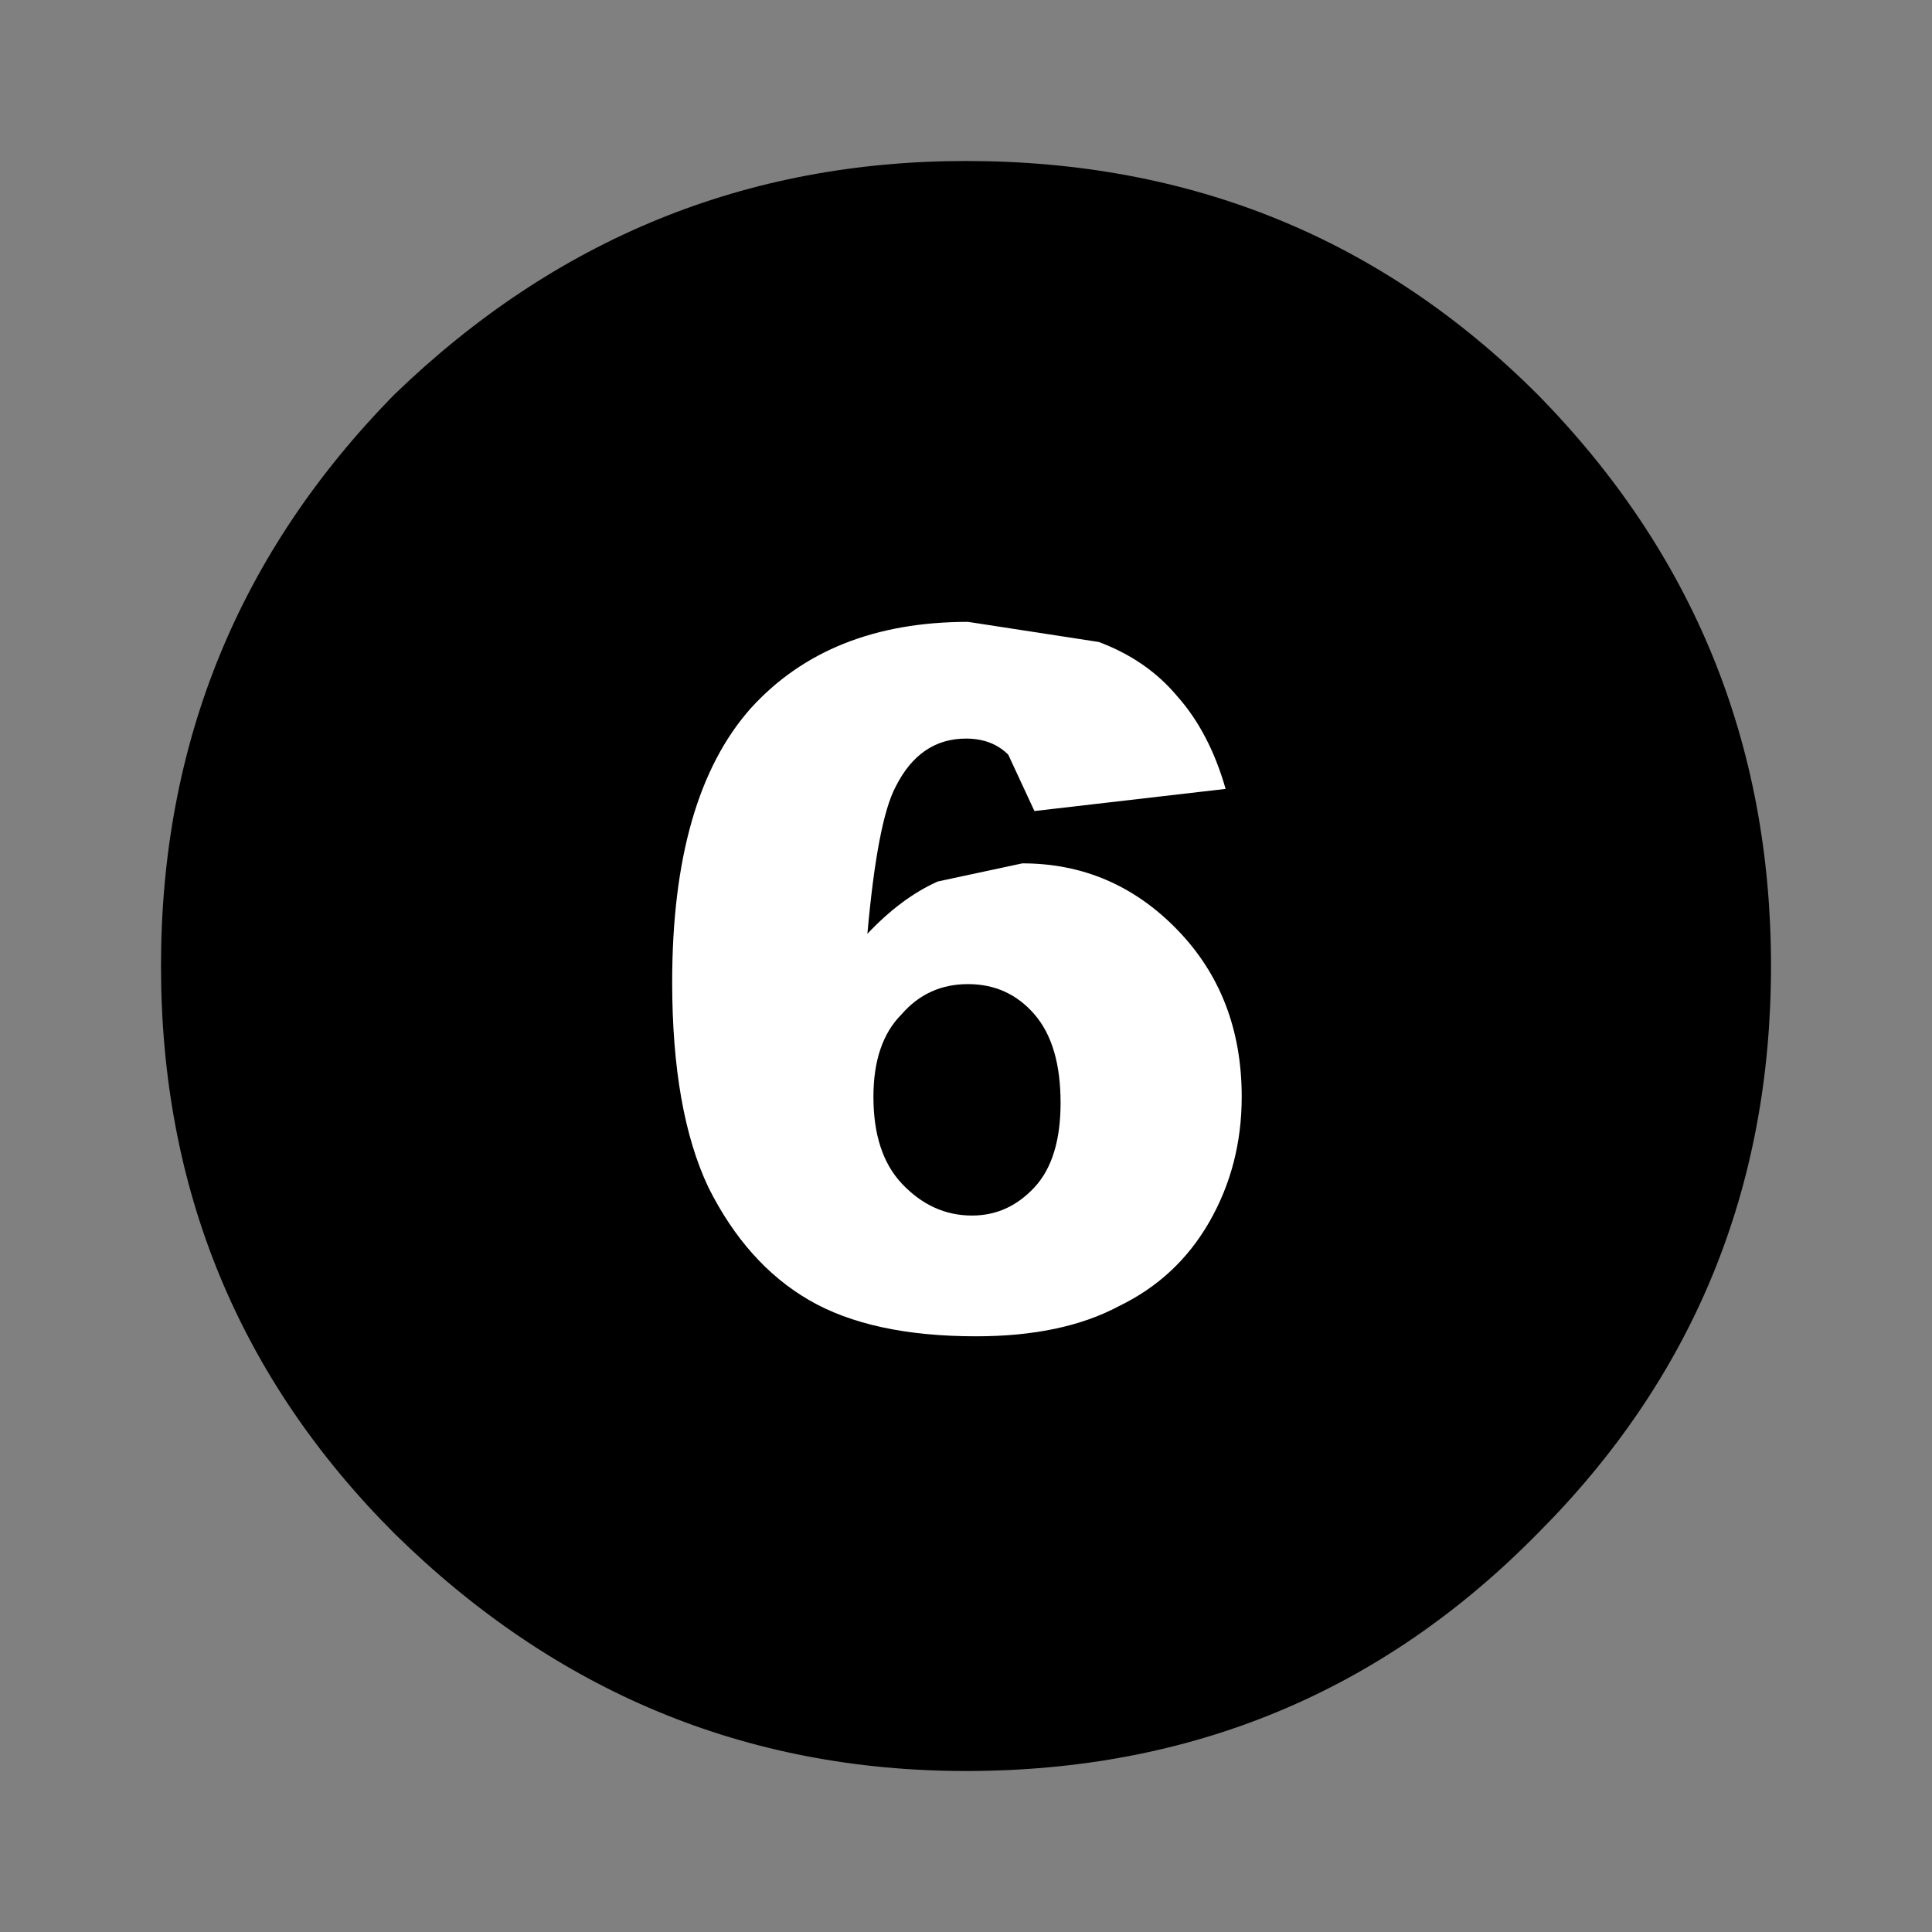 <?xml version='1.0' encoding='UTF-8'?>
<svg xmlns:xlink="http://www.w3.org/1999/xlink" xmlns="http://www.w3.org/2000/svg" version="1.1" width="40px" height="40px" viewBox="-24.0 -24.0 48.0 48.0"><rect x="-24.0" y="-24.0" width="48.0" height="48.0" fill="#808080" stroke="none"/><defs><g id="c1"><path fill="#000000" stroke="none" d="M17.1 2.9 Q20.0 5.85 20.0 10.0 20.0 14.15 17.1 17.05 14.2 20.0 10.0 20.0 5.9 20.0 2.9 17.05 0.0 14.15 0.0 10.0 0.0 5.85 2.9 2.9 5.9 0.0 10.0 0.0 14.2 0.0 17.1 2.9"/></g><g id="c2"><g><use transform="matrix(1.0,0.0,0.0,1.0,0.0,0.0)" xlink:href="#c1"/></g></g><g id="c3"><path fill="#ffffff" stroke="none" d="M6.45 -4.4 L1.7 -3.85 1.05 -5.25 Q0.65 -5.65 0.0 -5.65 -1.15 -5.65 -1.75 -4.45 -2.2 -3.6 -2.45 -0.8 -1.6 -1.7 -0.7 -2.1 L1.4 -2.55 Q3.65 -2.55 5.25 -0.9 6.85 0.75 6.85 3.25 6.85 4.95 6.05 6.35 5.25 7.75 3.8 8.45 2.4 9.2 0.25 9.2 -2.35 9.2 -3.9 8.3 -5.45 7.4 -6.4 5.5 -7.3 3.6 -7.3 0.4 -7.3 -4.2 -5.35 -6.4 -3.4 -8.55 0.05 -8.55 L3.3 -8.05 Q4.5 -7.6 5.25 -6.7 6.05 -5.8 6.45 -4.4 M0.05 0.45 Q-0.95 0.45 -1.6 1.2 -2.3 1.9 -2.3 3.25 -2.3 4.65 -1.6 5.4 -0.85 6.2 0.15 6.2 1.05 6.2 1.7 5.5 2.35 4.8 2.35 3.4 2.35 1.95 1.7 1.2 1.05 0.45 0.05 0.45"/></g></defs><g><g><use transform="matrix(2.0,0.0,0.0,2.0,-20.0,-20.0)" xlink:href="#c2" class="color"/></g><g><use transform="matrix(1.0,0.0,0.0,1.0,0.0,0.0)" xlink:href="#c3"/></g></g></svg>